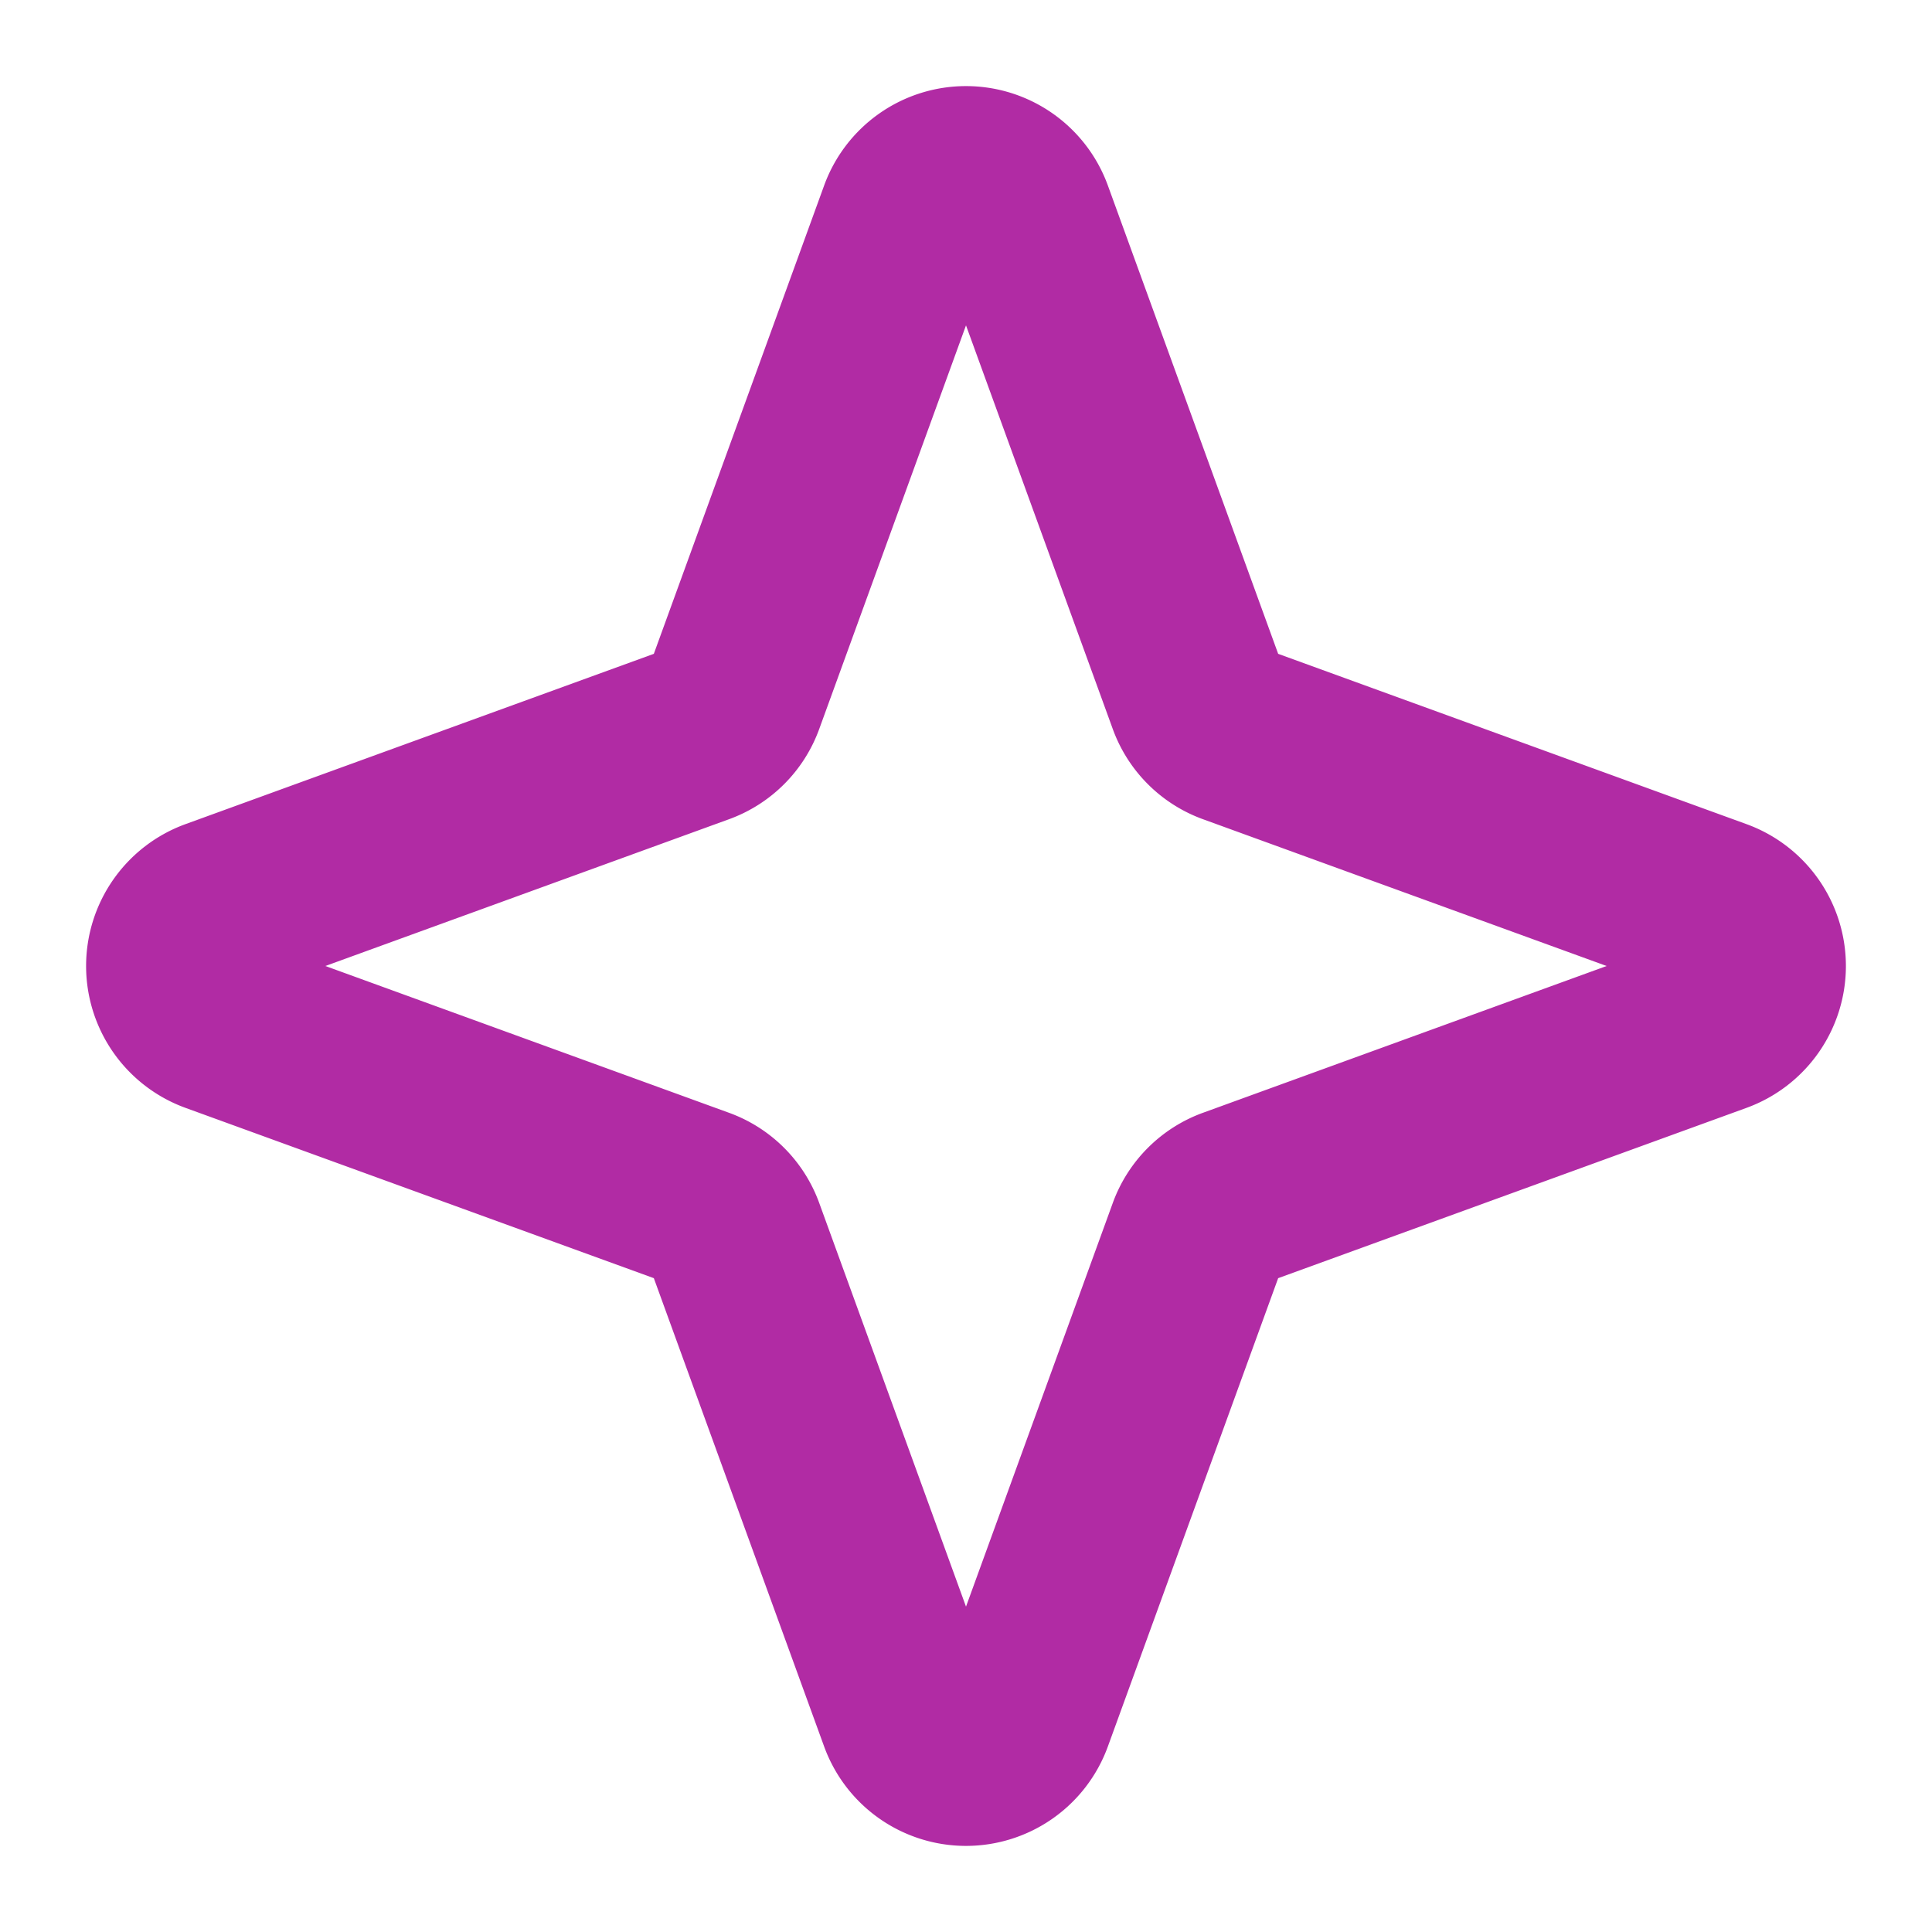 
<svg fill="#B12BA4" width="600px" height="600px" viewBox="0 0 256 256" id="Flat" xmlns="http://www.w3.org/2000/svg">
  <path d="M231.425,109.204,169.364,86.636,146.796,24.574a20,20,0,0,0-37.592.001L86.636,86.636,24.574,109.204a20,20,0,0,0,.001,37.592l62.061,22.568,22.568,62.062a20,20,0,0,0,37.592-.001l22.568-62.061,62.062-22.568a20,20,0,0,0-.001-37.592Zm-72.016,38.242a19.956,19.956,0,0,0-11.963,11.963l.001-.001L128,212.887l-19.446-53.478A19.953,19.953,0,0,0,96.592,147.447L43.113,128l53.478-19.446A19.953,19.953,0,0,0,108.553,96.592L128,43.113l19.446,53.478a19.953,19.953,0,0,0,11.962,11.962L212.887,128Z"/>
</svg>